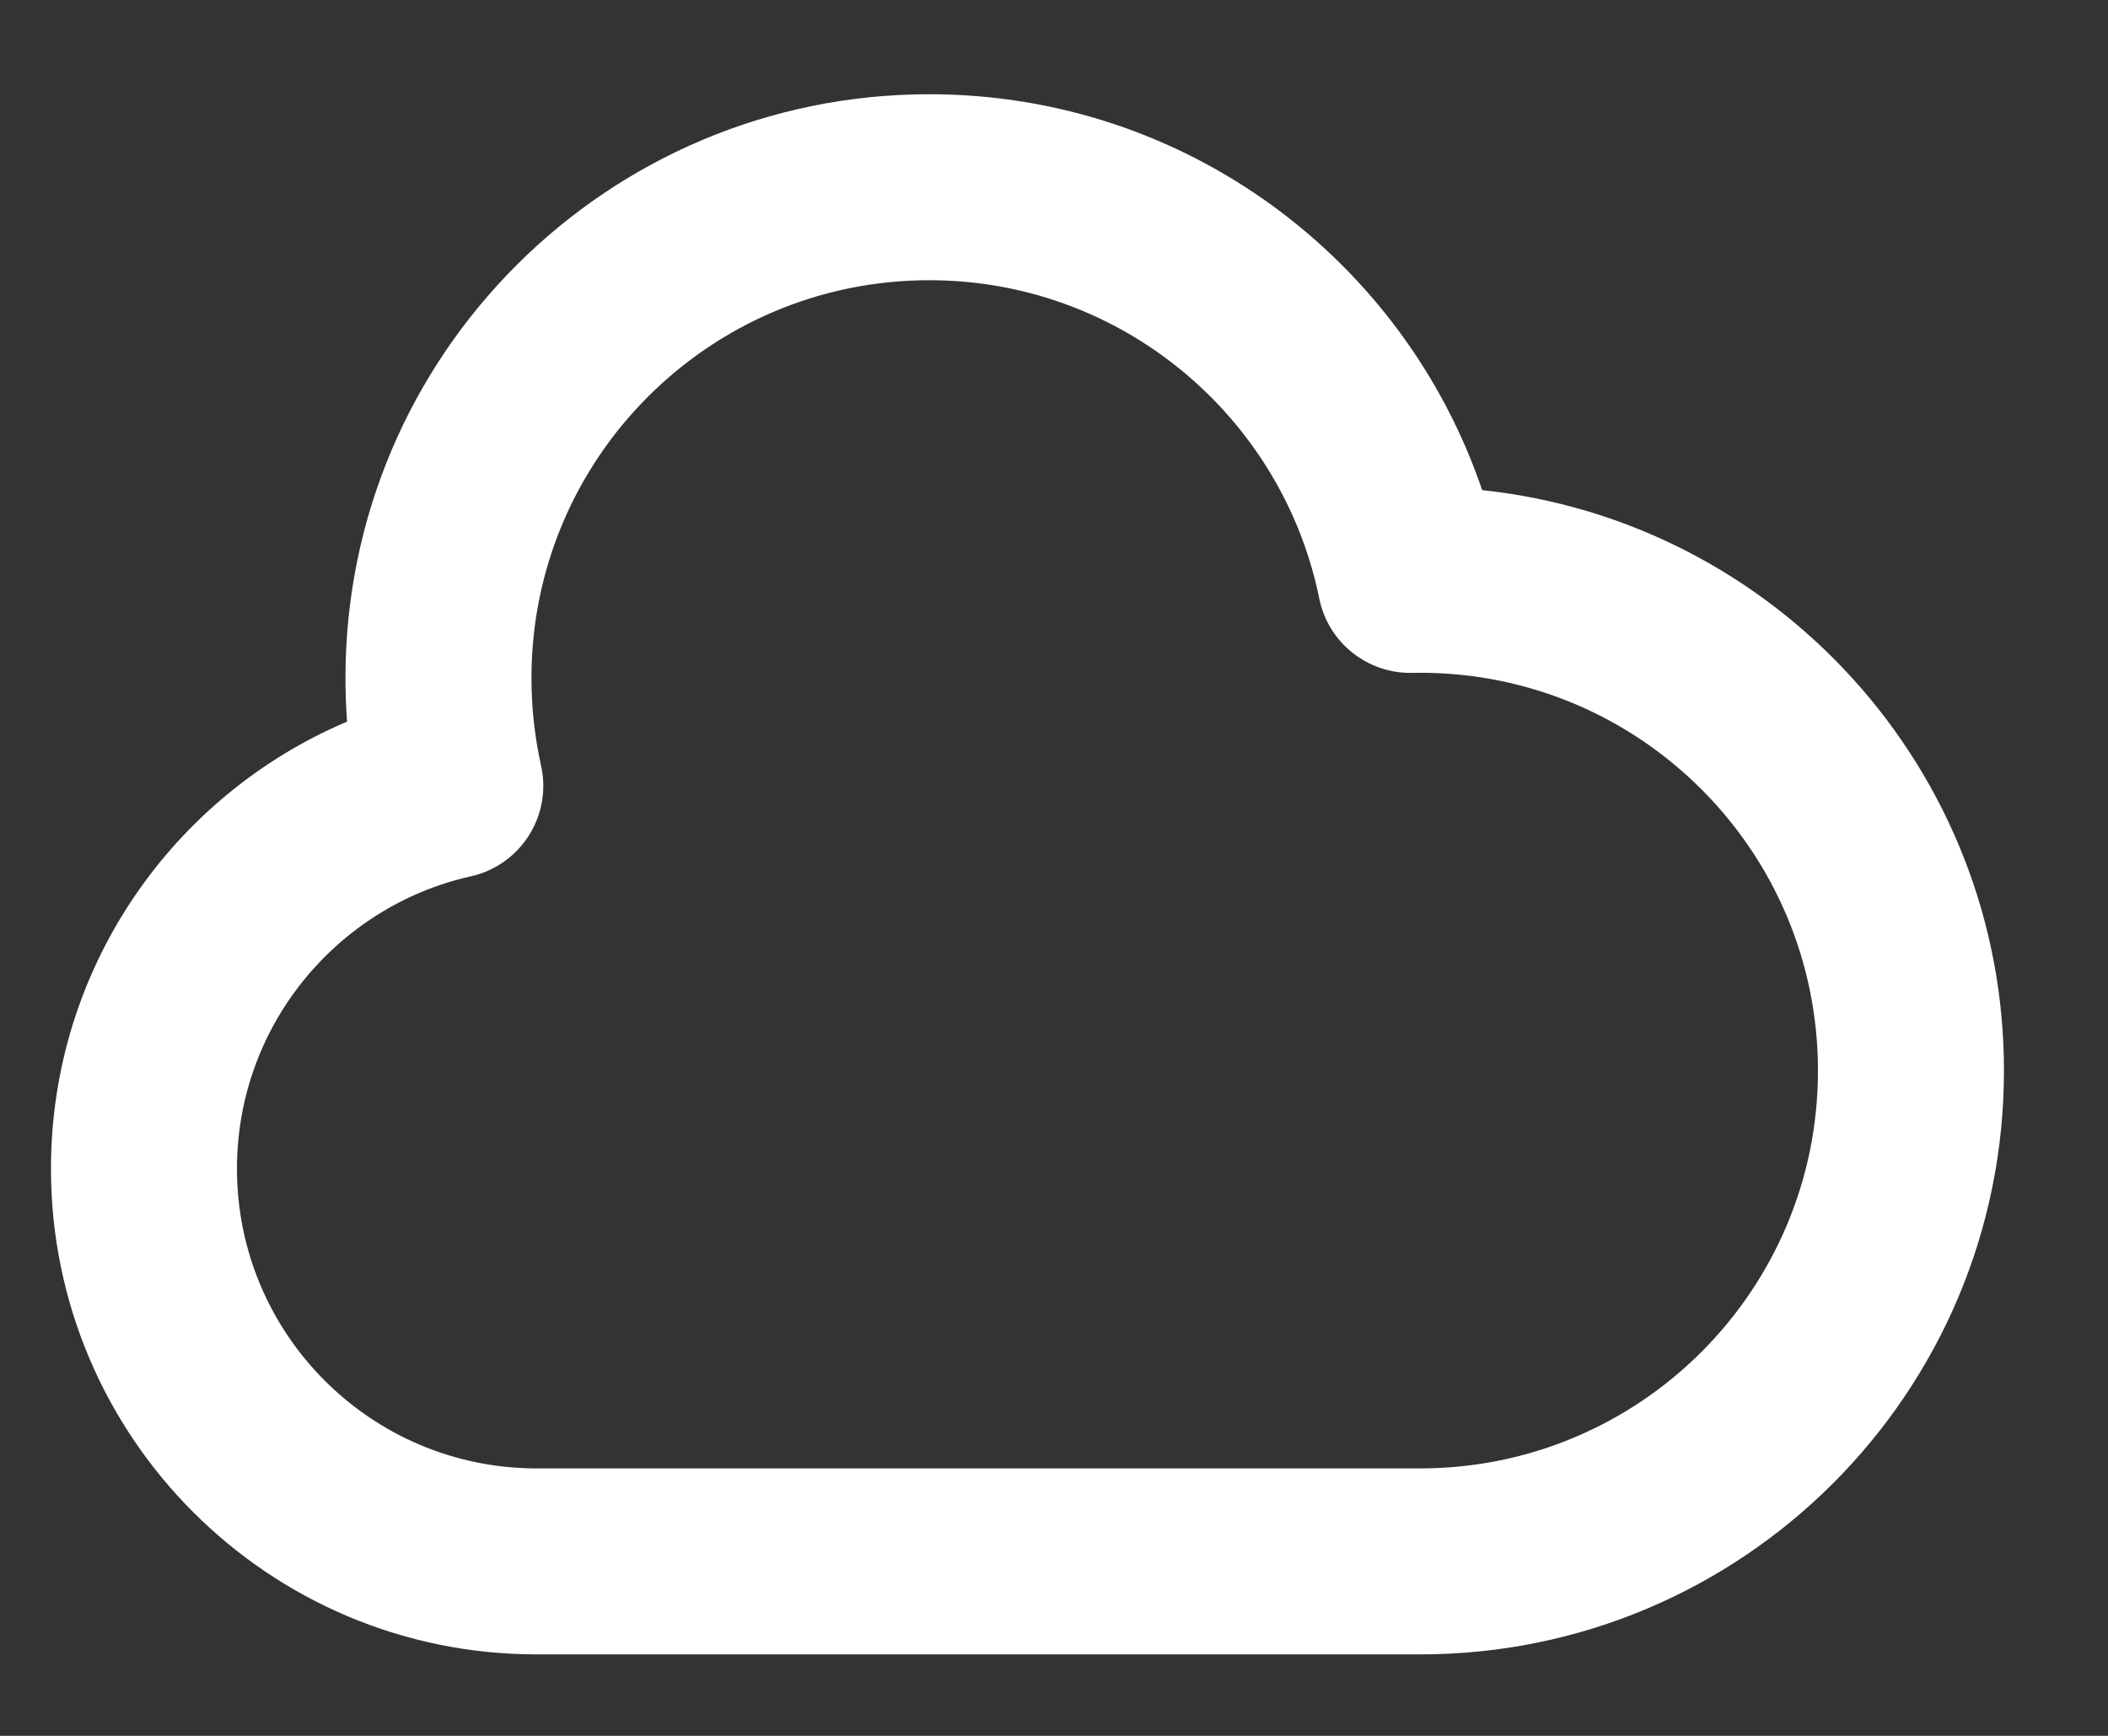 <svg width="17" height="14" viewBox="0 0 17 14" fill="none" xmlns="http://www.w3.org/2000/svg">
<rect x="0" y="0" width="17" height="14" fill="#333333" stroke="none"/>
<path fill-rule="evenodd" clip-rule="evenodd" d="M7.494 2.26C5.722 2.26 4.286 3.696 4.286 5.468C4.286 5.711 4.313 5.947 4.363 6.173C4.454 6.577 4.2 6.978 3.796 7.068C2.717 7.31 1.911 8.275 1.911 9.426C1.911 10.761 2.993 11.843 4.328 11.843H11.453C13.225 11.843 14.661 10.407 14.661 8.635C14.661 6.863 13.225 5.426 11.453 5.426C11.431 5.426 11.41 5.427 11.388 5.427C11.026 5.434 10.71 5.181 10.639 4.826C10.341 3.362 9.046 2.26 7.494 2.26ZM2.786 5.468C2.786 2.868 4.894 0.76 7.494 0.76C9.565 0.76 11.322 2.096 11.953 3.953C14.318 4.203 16.161 6.204 16.161 8.635C16.161 11.235 14.053 13.343 11.453 13.343H4.328C2.164 13.343 0.411 11.589 0.411 9.426C0.411 7.805 1.395 6.415 2.799 5.82C2.79 5.703 2.786 5.586 2.786 5.468Z" fill="white"/>
</svg>
